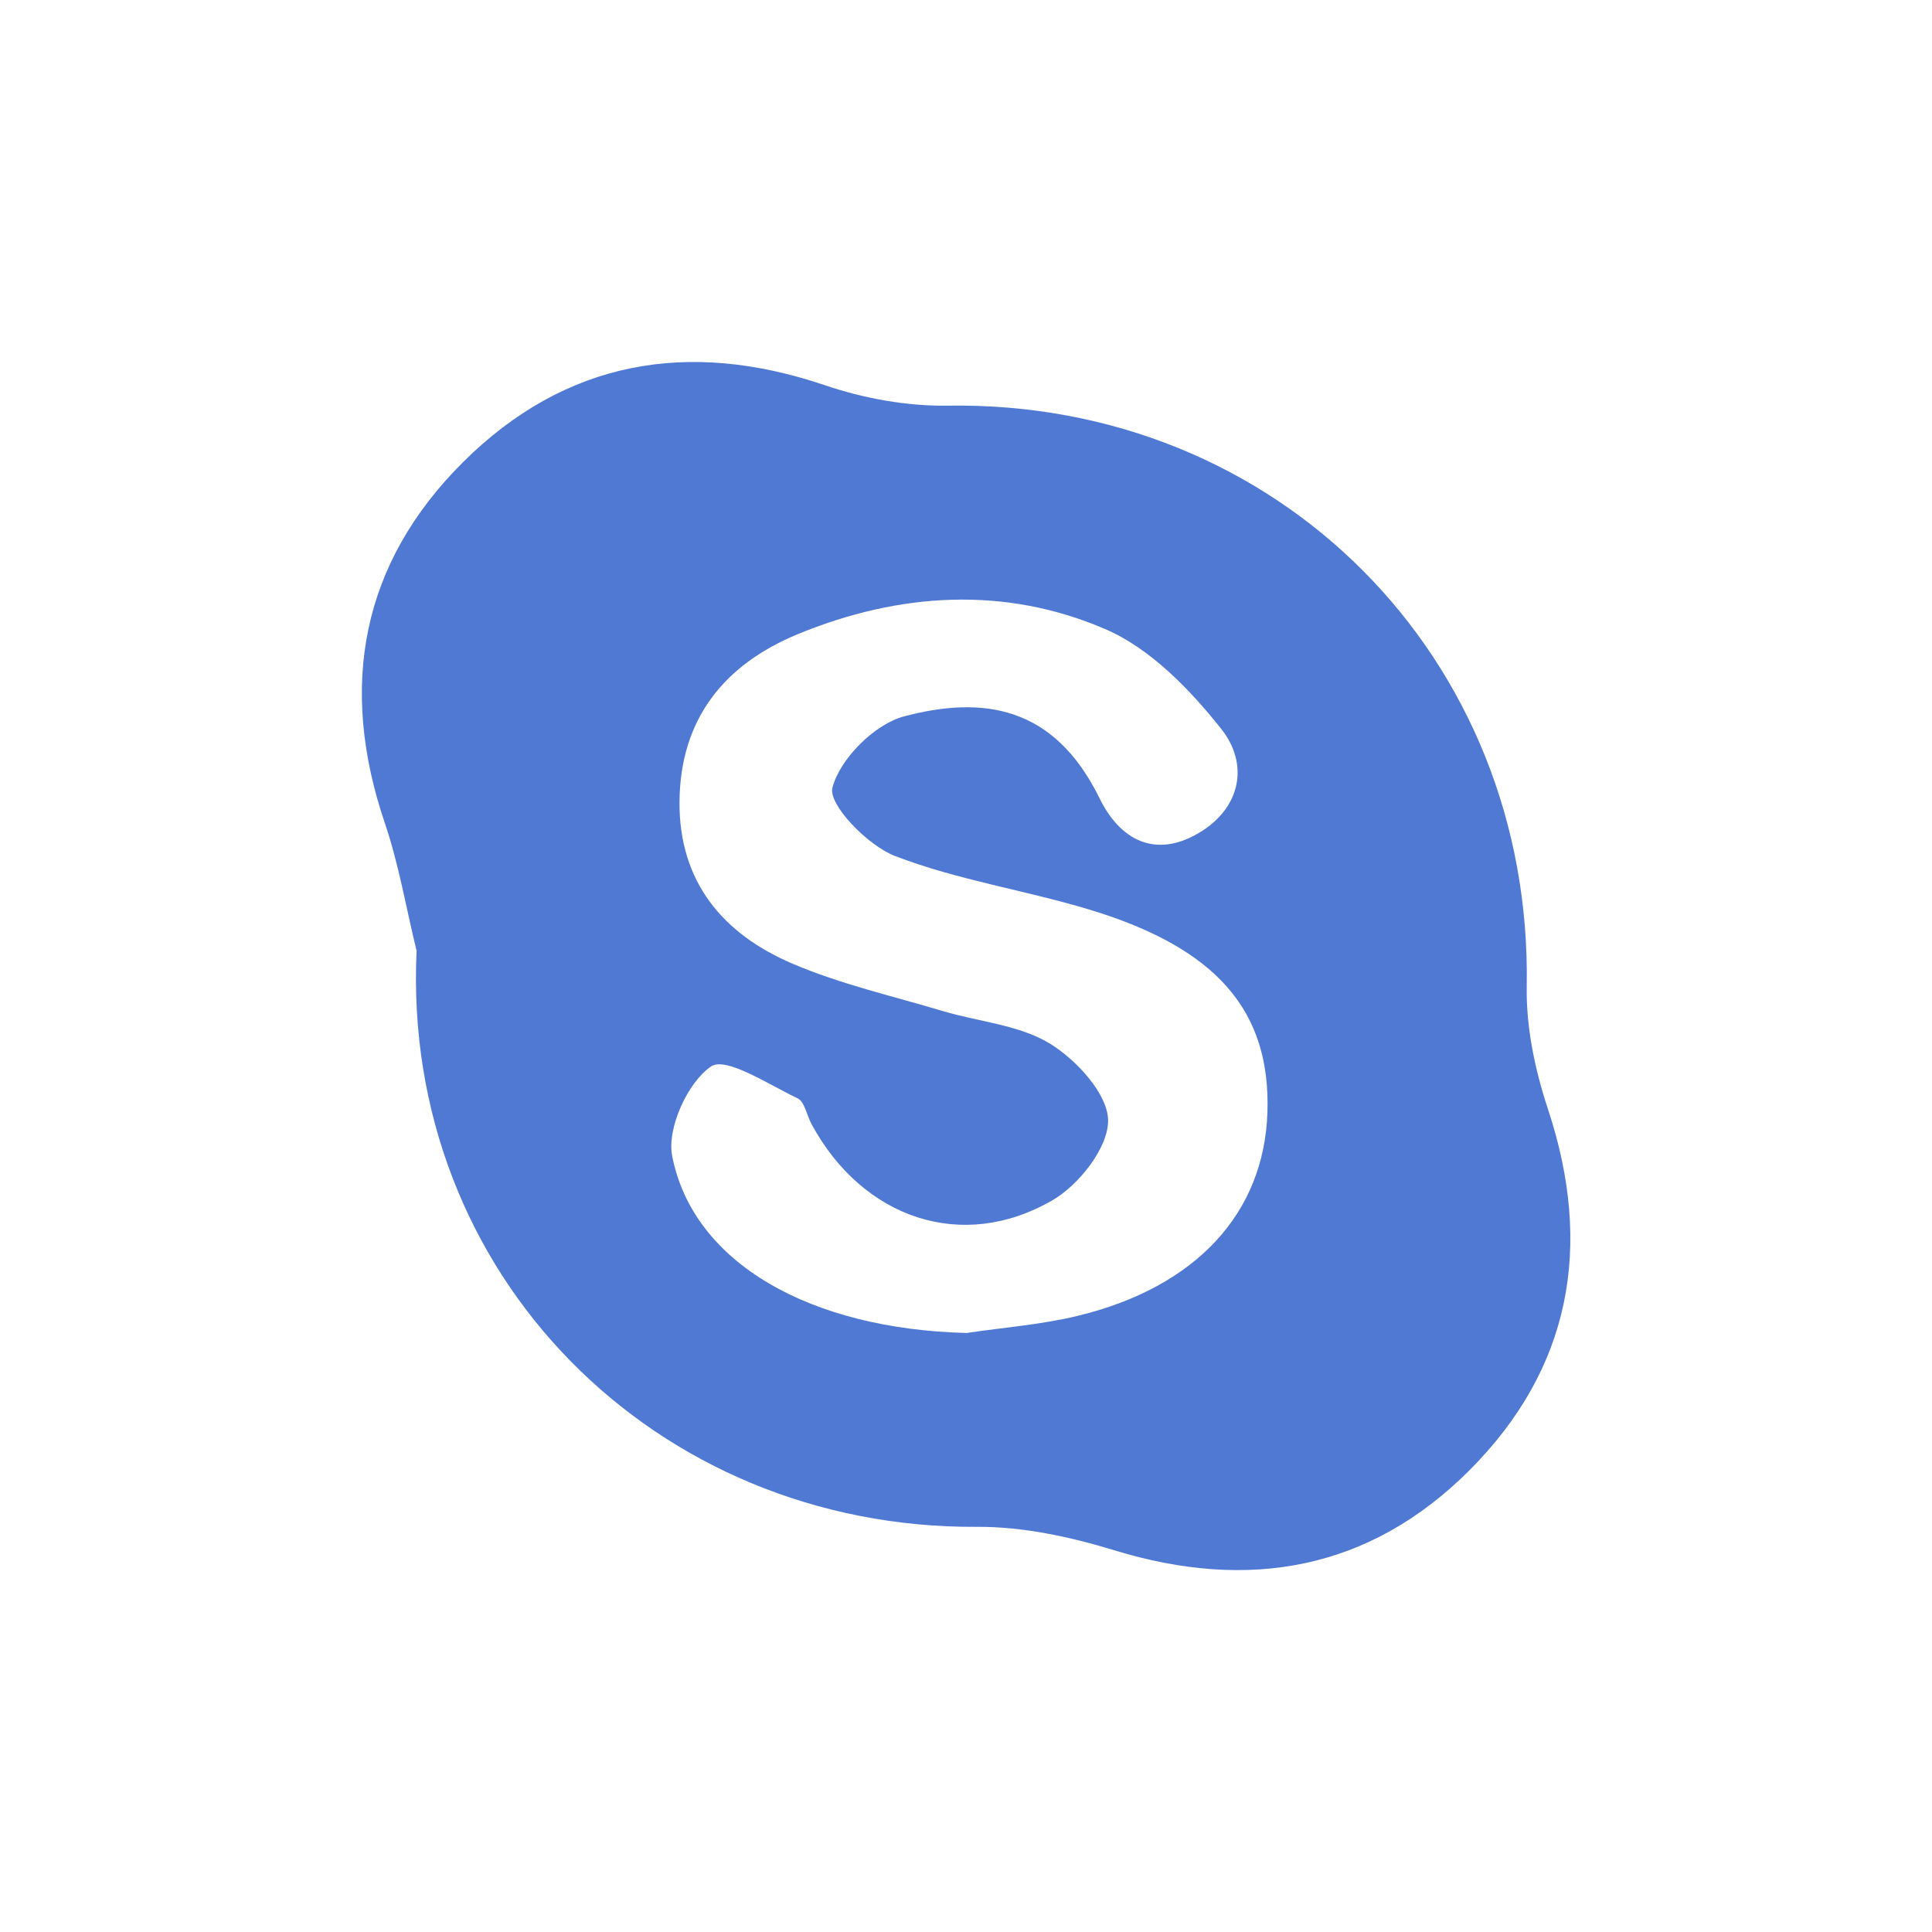 <svg xmlns="http://www.w3.org/2000/svg" width="128" height="128" viewBox="0 0 128 128"><path fill-rule="evenodd" clip-rule="evenodd" fill="#5079D4" d="M27.6 62.998c-.69-2.829-1.174-5.728-2.106-8.475-3.076-9.061-1.554-17.209 5.198-23.919 6.751-6.709 14.893-8.154 23.959-5.082 2.582.875 5.435 1.396 8.152 1.354 21.8-.341 38.732 16.654 38.347 38.482-.048 2.708.551 5.541 1.409 8.132 3.005 9.074 1.519 17.199-5.219 23.934-6.594 6.592-14.595 8.018-23.507 5.289-2.927-.896-6.066-1.575-9.104-1.556-21.295.134-38.13-16.688-37.129-38.159zm36.439 25.315c2.457-.367 4.957-.551 7.361-1.134 7.854-1.902 12.352-6.812 12.57-13.48.219-6.695-3.32-10.857-11.717-13.413-4.289-1.305-8.799-1.971-12.959-3.575-1.813-.699-4.44-3.413-4.143-4.534.507-1.913 2.791-4.2 4.753-4.718 5.133-1.354 9.909-.772 12.947 5.434 1.336 2.729 3.662 4.023 6.583 2.289 2.805-1.666 3.313-4.569 1.487-6.876-2.076-2.622-4.695-5.33-7.676-6.618-6.664-2.88-13.689-2.438-20.402.332-4.846 2-7.783 5.609-7.824 11.095-.04 5.333 2.9 8.779 7.51 10.741 3.188 1.357 6.625 2.139 9.962 3.136 2.385.713 5.067.911 7.103 2.171 1.749 1.082 3.814 3.338 3.821 5.082.006 1.793-1.928 4.255-3.682 5.272-5.994 3.479-12.58 1.206-15.963-5.033-.317-.585-.459-1.497-.936-1.723-1.917-.906-4.738-2.78-5.728-2.104-1.554 1.063-2.934 4.099-2.571 5.942 1.403 7.13 9.205 11.458 19.504 11.714z"/></svg>